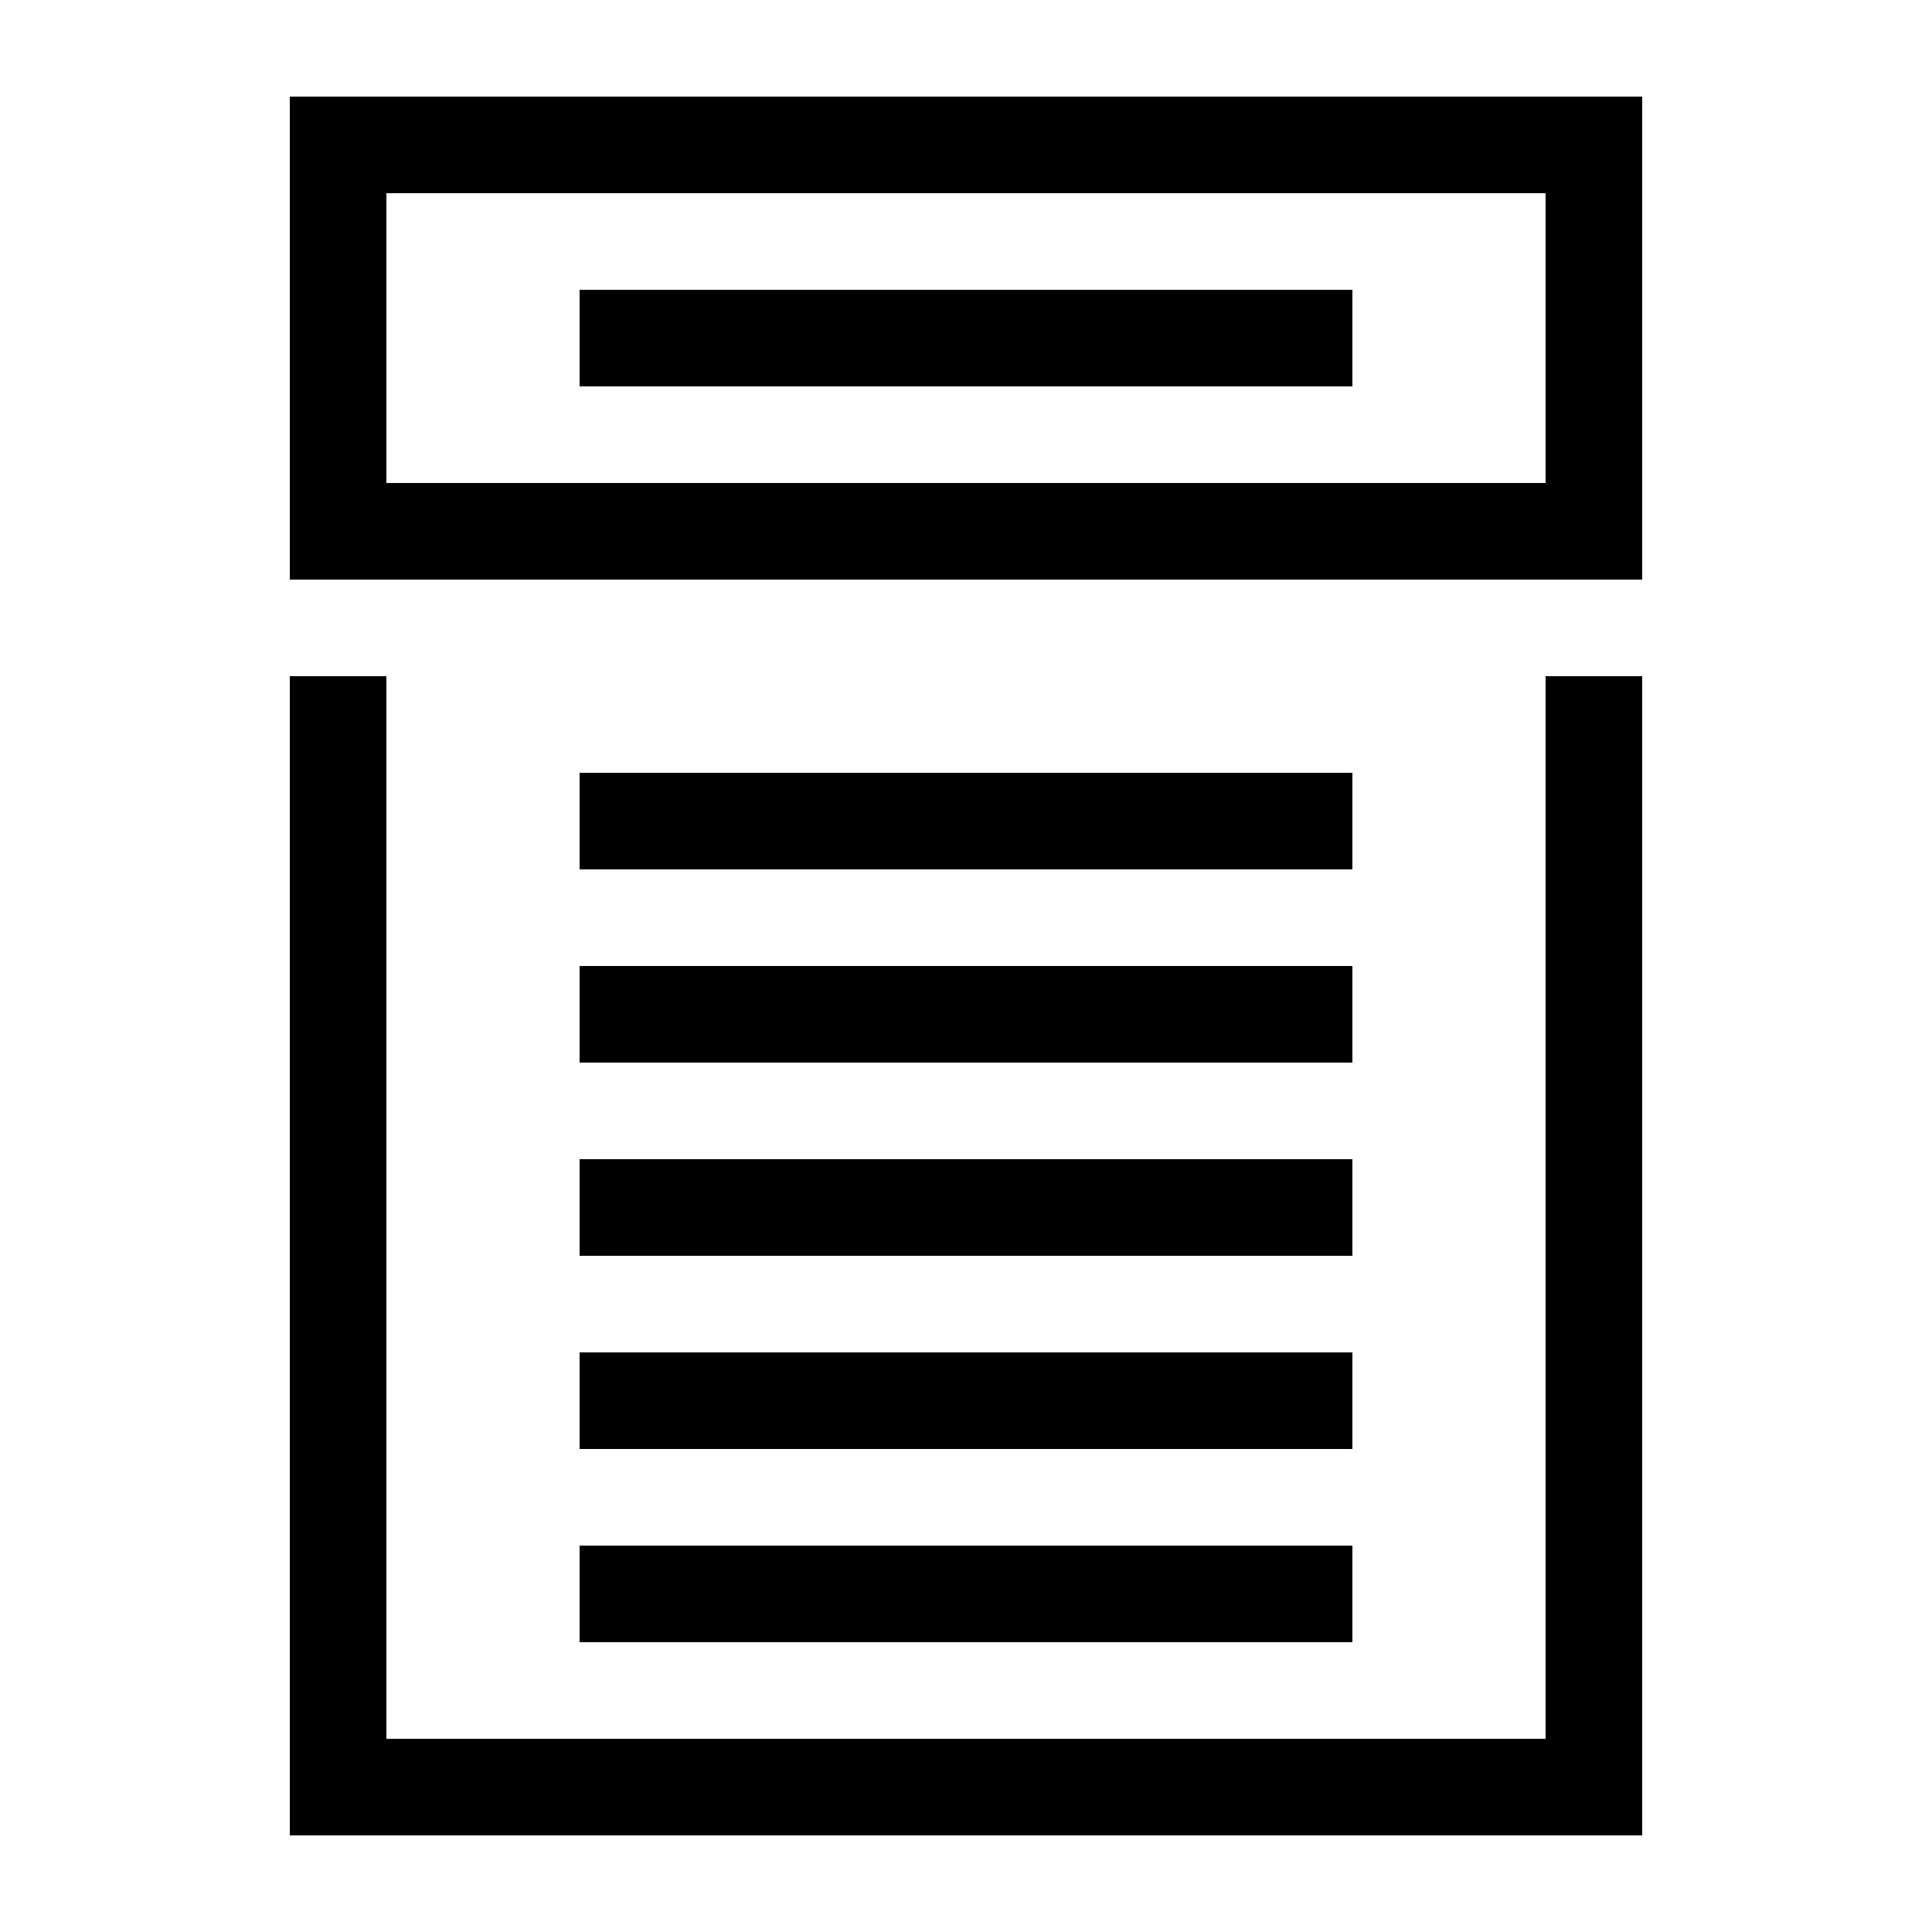 <svg xmlns="http://www.w3.org/2000/svg" height="20" viewBox="0 0 20 20"><path d="M3 19V7h1v11h12V7h1v12z"/><path d="M16 2v3H4V2h12m1-1H3v5h14V1z"/><path d="M6 3h8v1H6zm0 5h8v1H6zm0 2h8v1H6zm0 2h8v1H6zm0 2h8v1H6zm0 2h8v1H6z"/></svg>